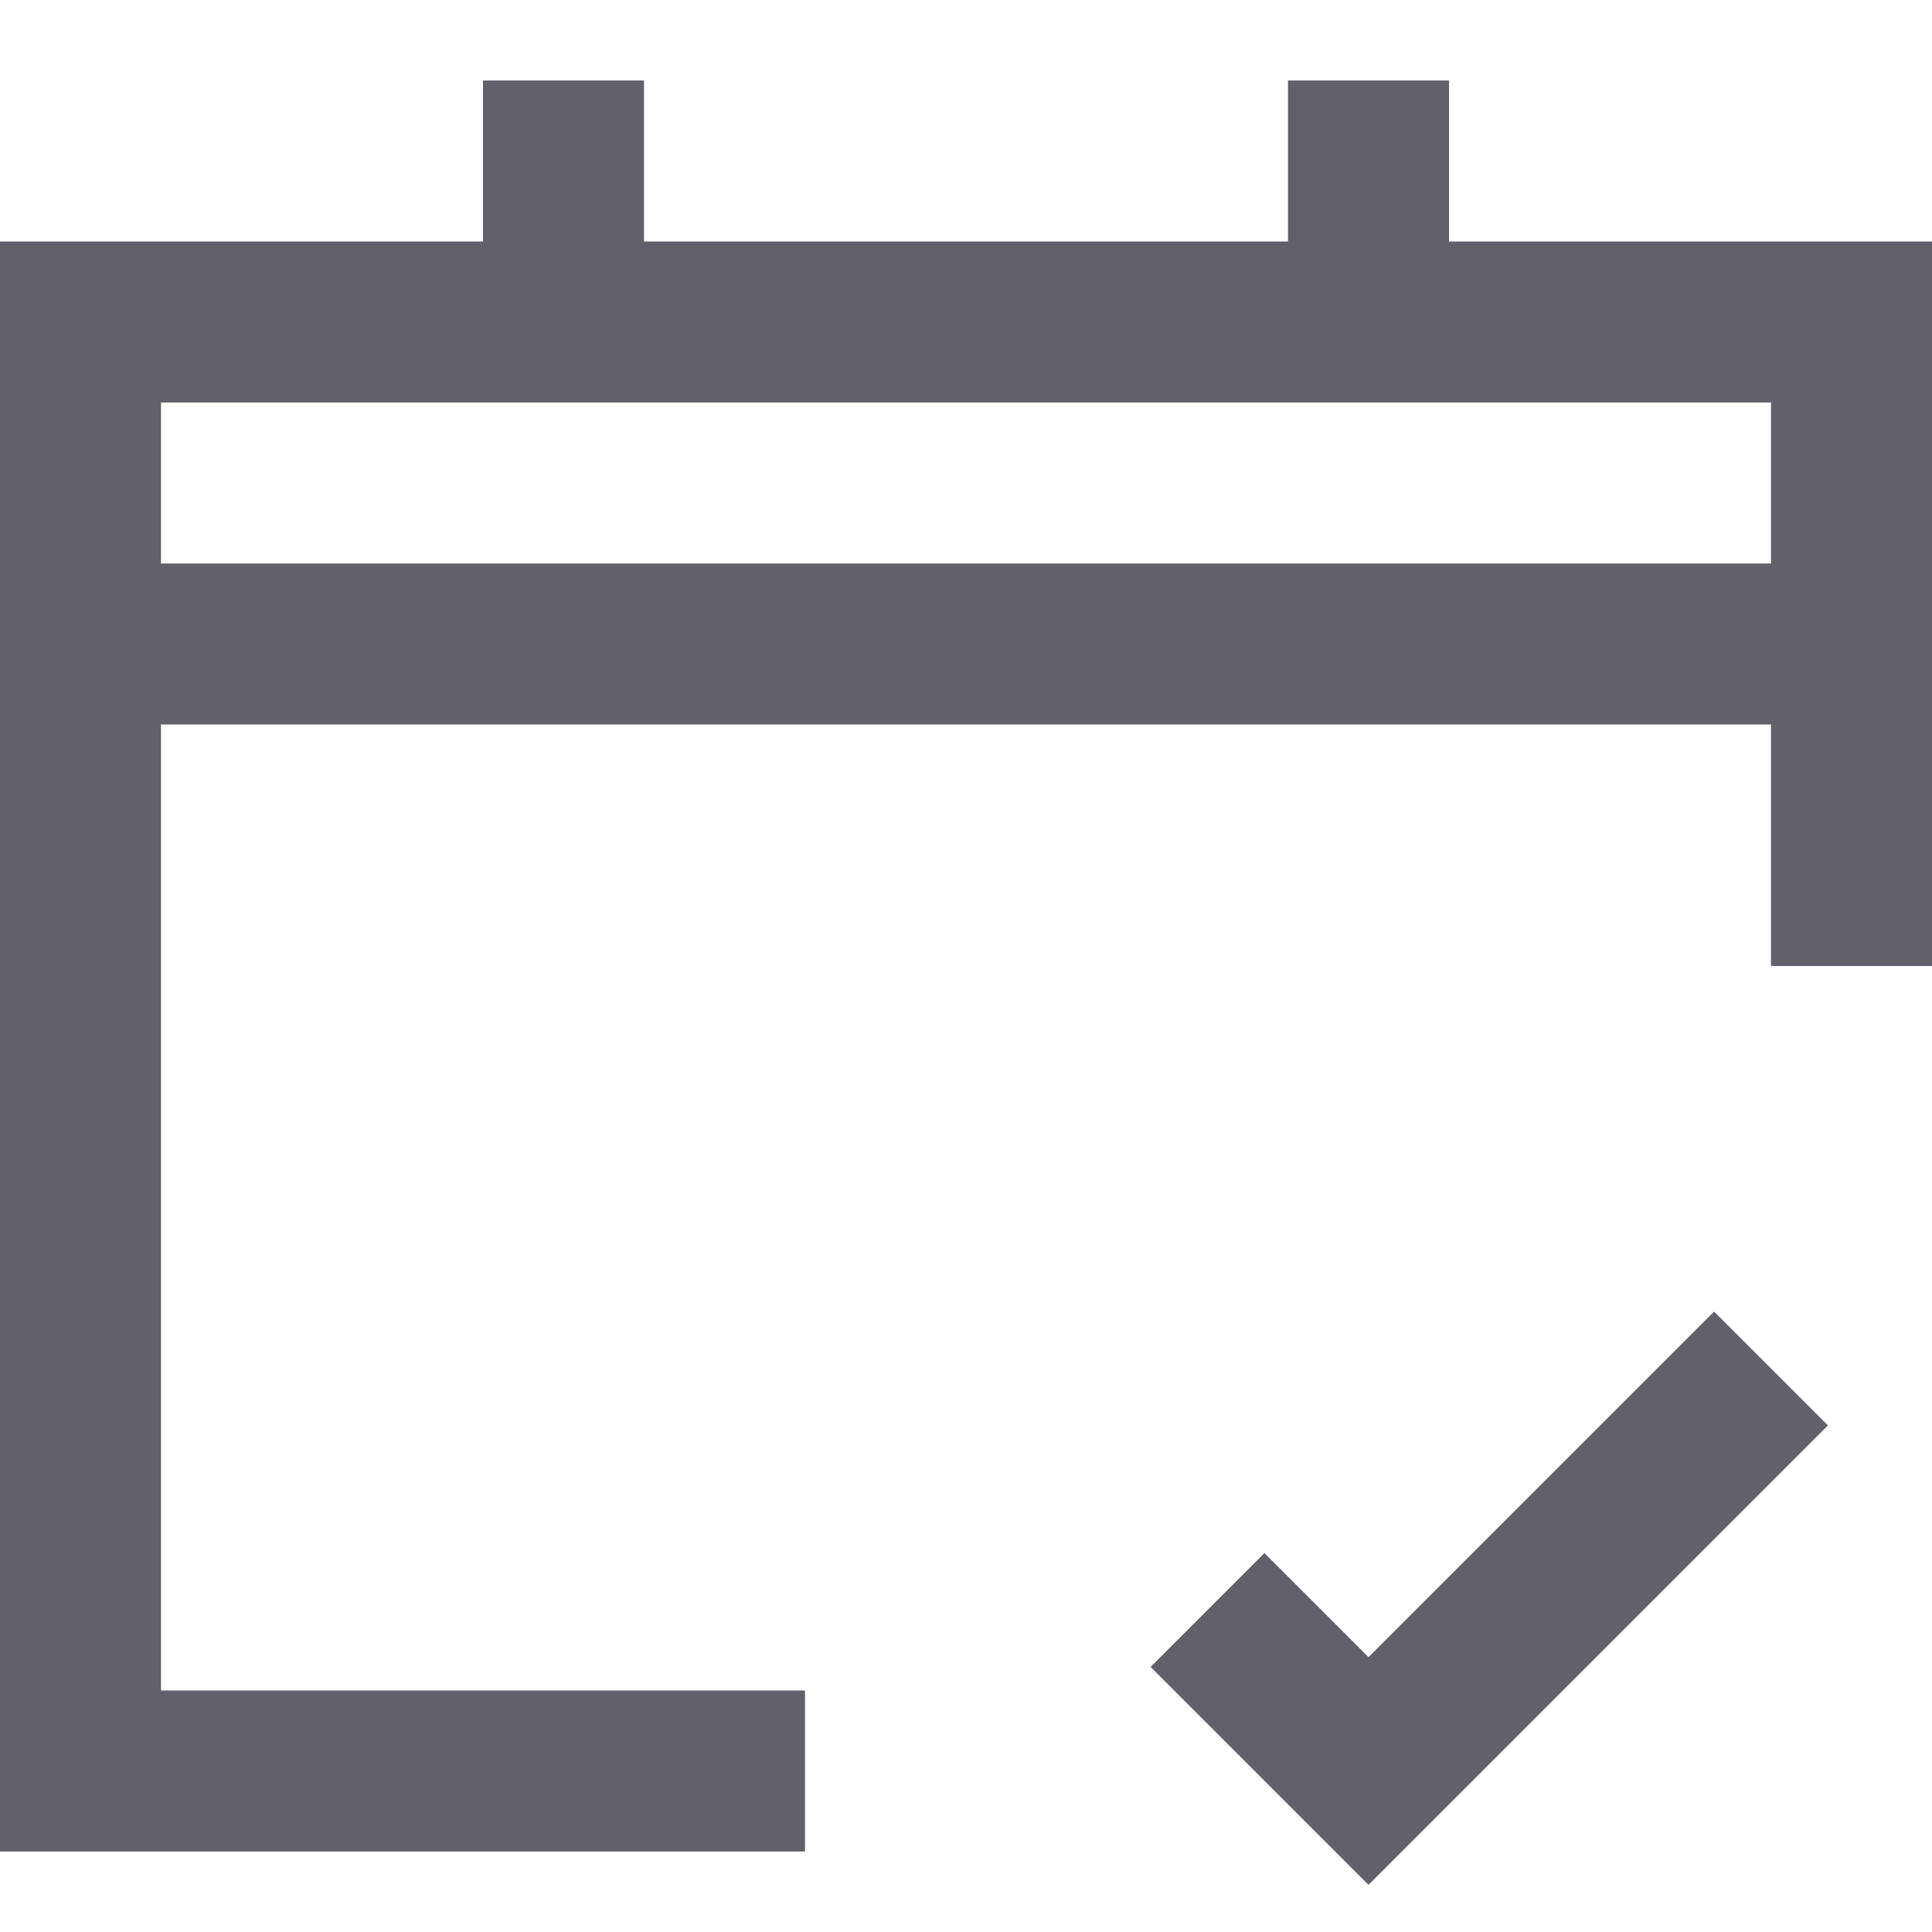 <svg xmlns="http://www.w3.org/2000/svg" height="24" width="24" viewBox="0 0 24 24"><polyline data-color="color-2" points="15 20 17 22 22 17" fill="none" stroke="#61616b" stroke-width="2"></polyline> <polyline points="10 22 1 22 1 4 23 4 23 12" fill="none" stroke="#61616b" stroke-width="2"></polyline> <line x1="7" y1="1" x2="7" y2="4" fill="none" stroke="#61616b" stroke-width="2"></line> <line x1="17" y1="1" x2="17" y2="4" fill="none" stroke="#61616b" stroke-width="2"></line> <line data-cap="butt" x1="1" y1="8" x2="23" y2="8" fill="none" stroke="#61616b" stroke-width="2"></line></svg>